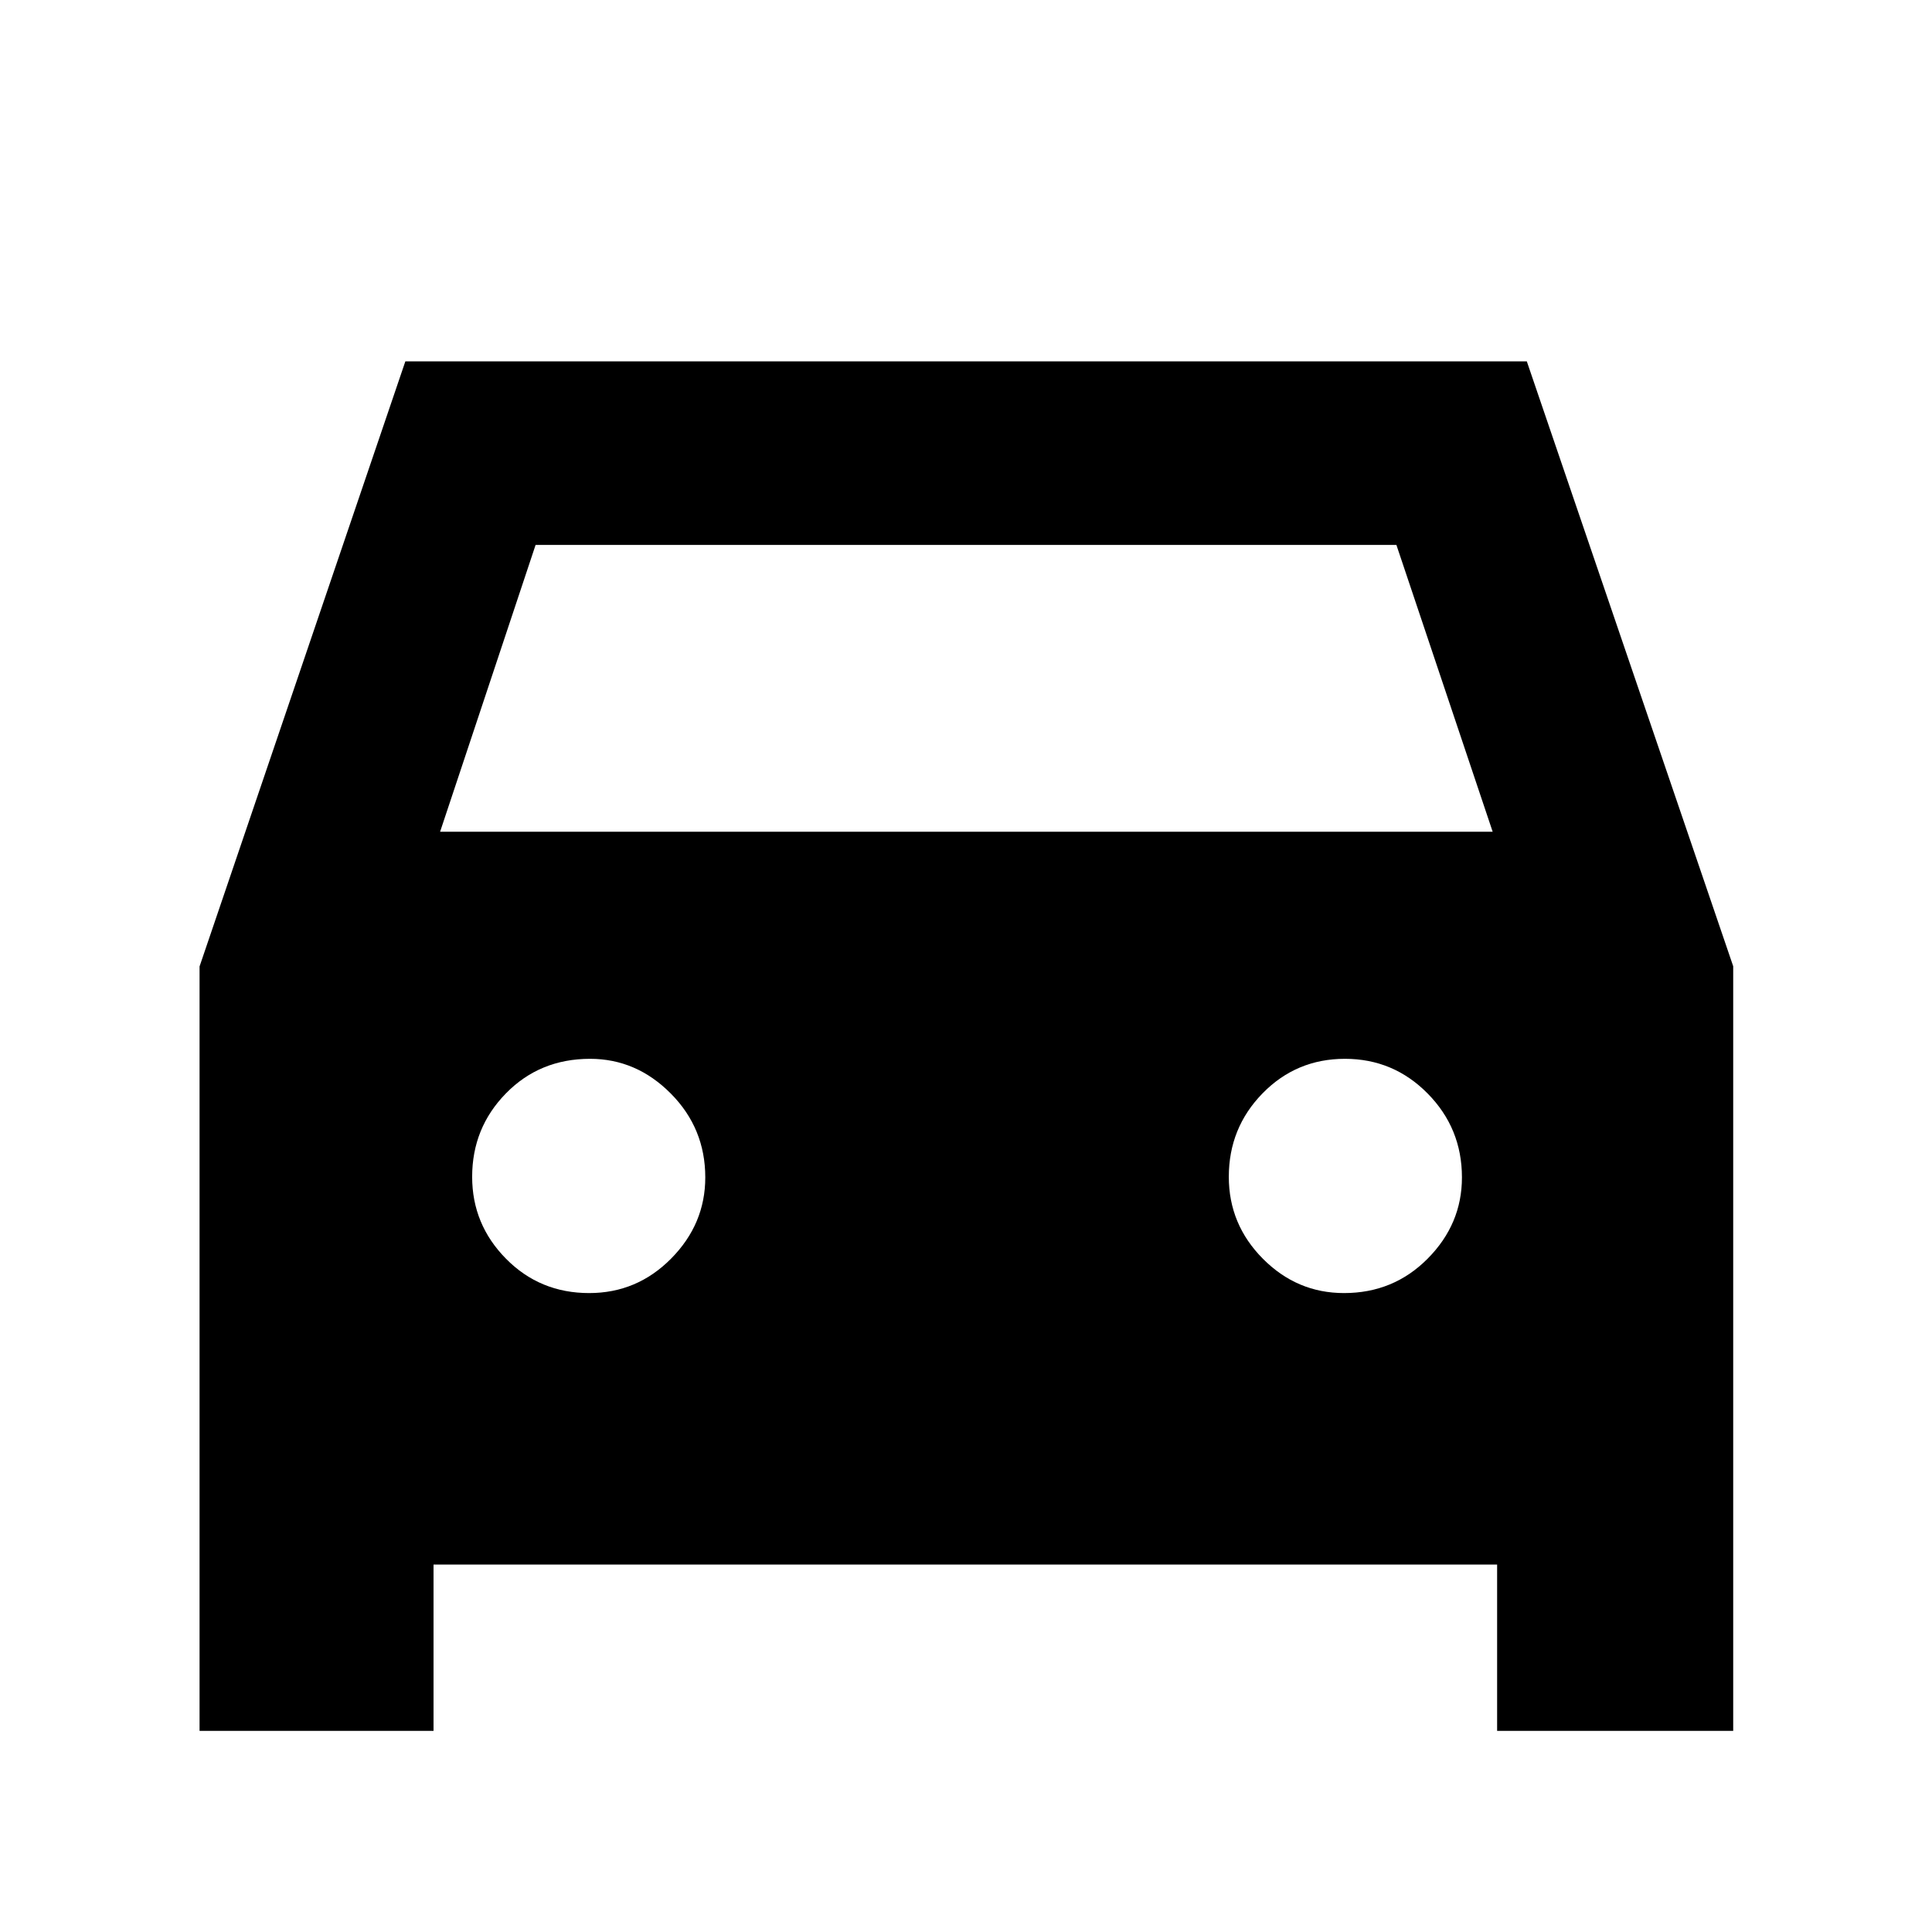 <svg xmlns="http://www.w3.org/2000/svg" height="40" viewBox="0 -960 960 960" width="40"><path d="M215.42-182.59v82.66H99.16v-379.85l102.26-300.67h557.24l102.56 300.57v379.95H743.91v-82.66H215.42Zm3.26-364.12H741.7l-47.83-142.51H266.13l-47.45 142.51Zm74.08 229.23q23.78 0 40.73-17.15 16.96-17.15 16.96-40.32 0-24.39-17.12-41.66-17.13-17.27-40.13-17.27-24.99 0-41.79 17.16t-16.8 41.48q0 23.66 16.83 40.71 16.82 17.05 41.32 17.05Zm375.09 0q24.6 0 41.59-17.15 16.99-17.15 16.99-40.32 0-24.39-17.01-41.66-17.02-17.27-41.13-17.27-24.16 0-40.93 17.16t-16.77 41.48q0 23.66 16.94 40.71 16.93 17.05 40.32 17.05Z"/></svg>